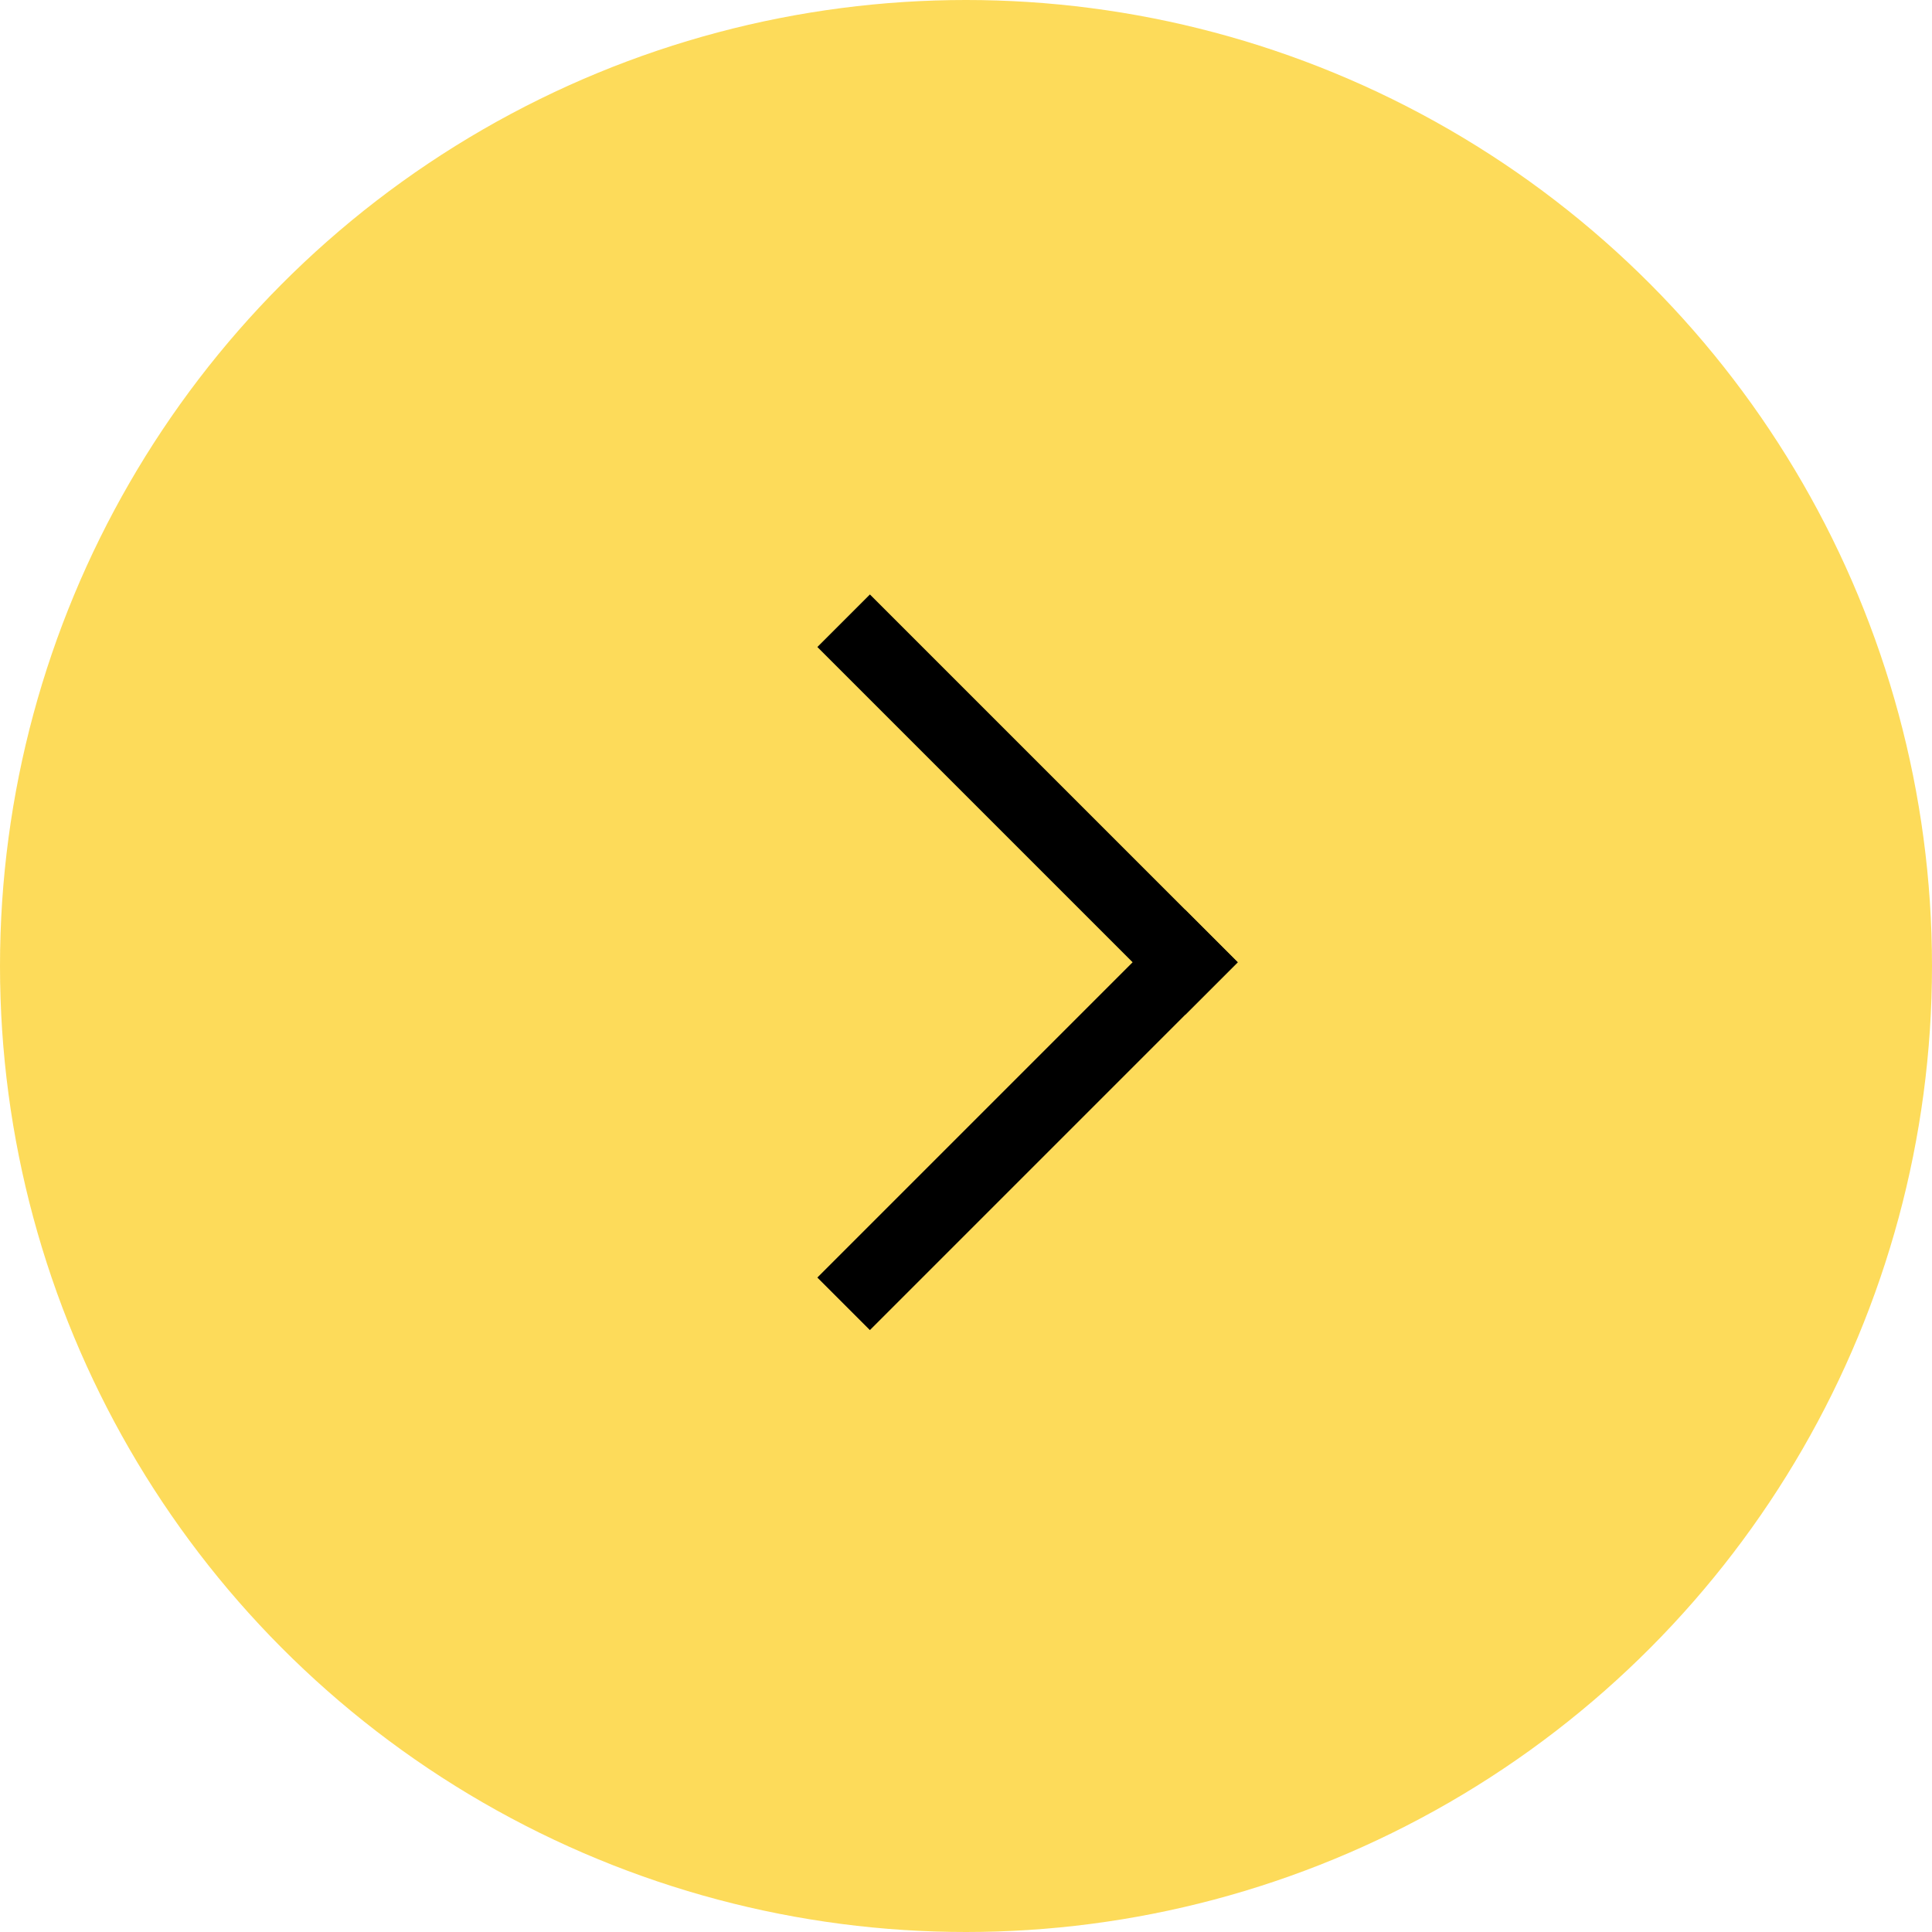 <svg width="52" height="52" viewBox="0 0 52 52" fill="none" xmlns="http://www.w3.org/2000/svg">
<circle cx="26" cy="26" r="26" fill="#FCCC14" fill-opacity="0.7"/>
<rect x="23.414" y="16" width="14" height="2" transform="rotate(45 23.414 16)" fill="black"/>
<rect x="33.313" y="25.9" width="14" height="2" transform="rotate(135 33.313 25.9)" fill="black"/>
</svg>
